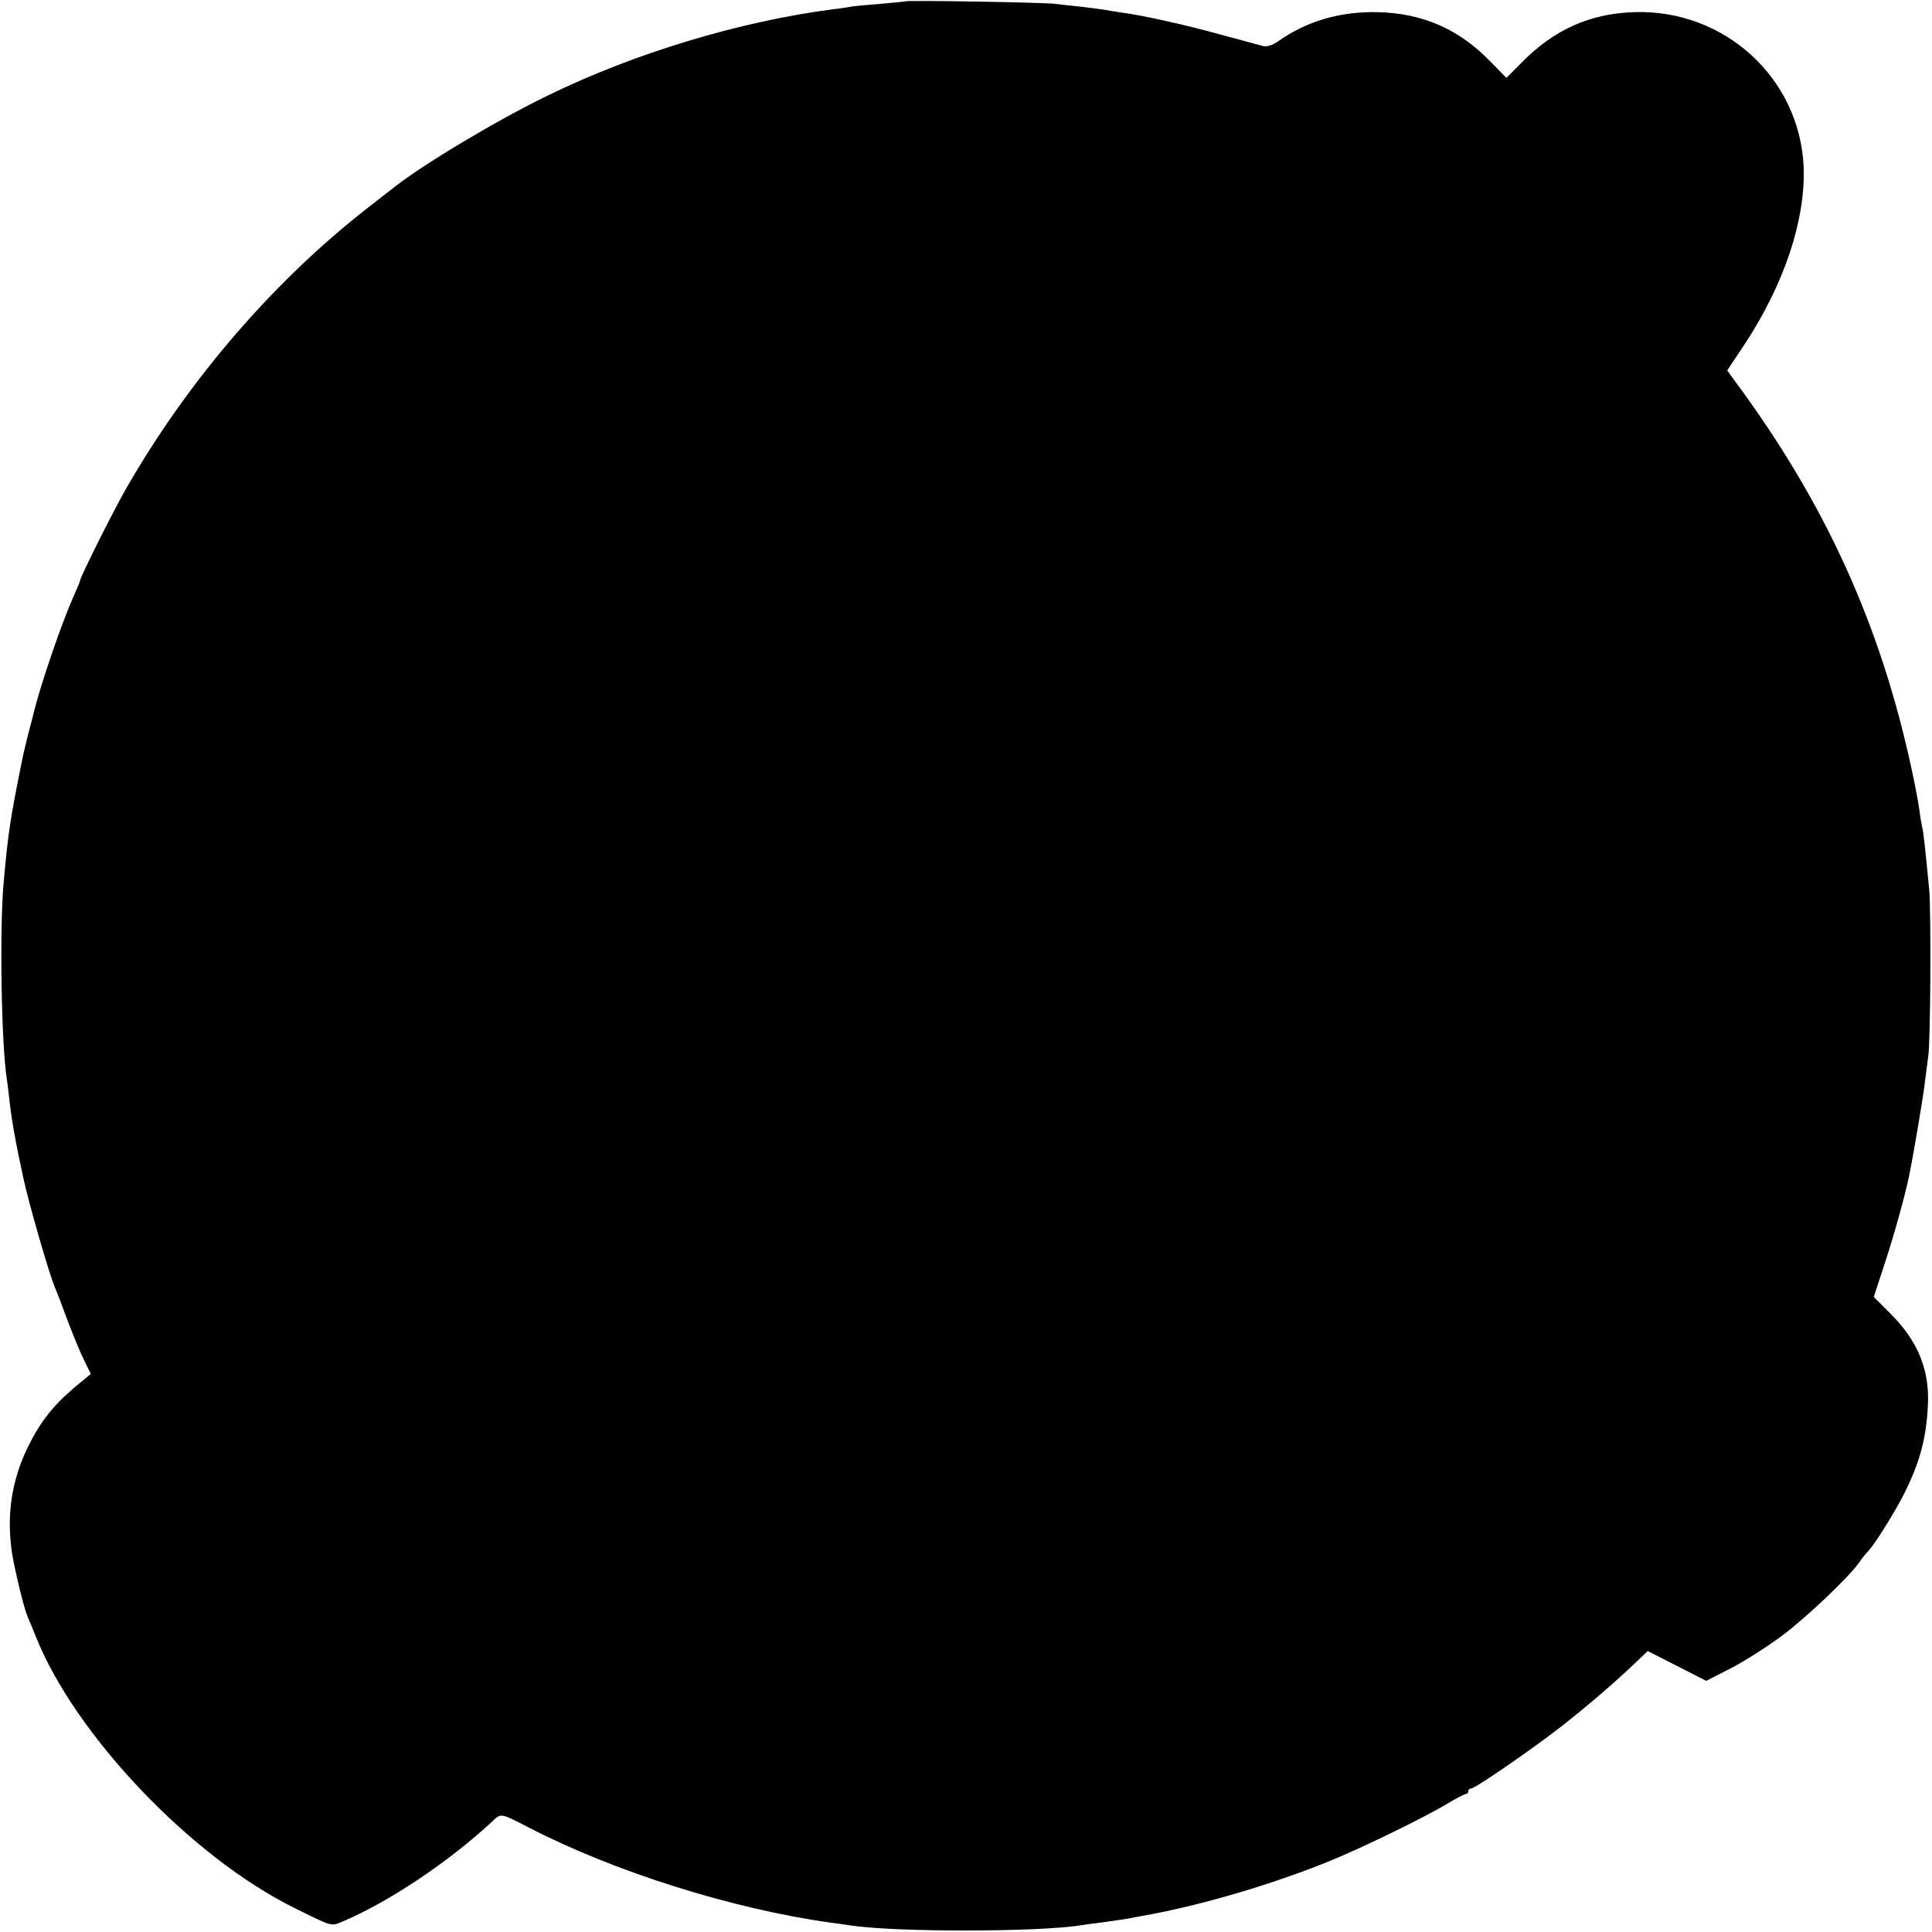 <?xml version="1.0" standalone="no"?>
<!DOCTYPE svg PUBLIC "-//W3C//DTD SVG 20010904//EN"
 "http://www.w3.org/TR/2001/REC-SVG-20010904/DTD/svg10.dtd">
<svg version="1.0" xmlns="http://www.w3.org/2000/svg"
 width="700pt" height="700pt" viewBox="0 0 700 700"
 preserveAspectRatio="xMidYMid meet">
<g transform="translate(0,700) scale(0.1,-0.1)"
fill="#000000" stroke="none">
<path d="M3278 6995 c-1 -1 -42 -5 -89 -9 -47 -4 -95 -8 -105 -10 -10 -2 -41
-7 -69 -10 -335 -44 -715 -158 -1030 -312 -180 -87 -448 -247 -555 -331 -8 -6
-51 -40 -95 -74 -342 -266 -650 -623 -875 -1014 -47 -81 -170 -327 -170 -339
0 -3 -11 -29 -24 -58 -41 -92 -114 -303 -142 -413 -4 -16 -8 -34 -10 -40 -5
-16 -25 -98 -30 -120 -48 -237 -54 -277 -71 -465 -15 -165 -8 -592 12 -711 2
-13 6 -46 9 -74 9 -78 22 -152 51 -285 21 -96 91 -339 114 -395 5 -11 26 -65
46 -120 21 -55 48 -121 61 -146 l23 -47 -58 -48 c-81 -69 -126 -127 -171 -219
-59 -122 -77 -248 -56 -385 9 -56 43 -198 55 -225 5 -11 19 -45 31 -75 142
-356 563 -798 935 -982 139 -69 134 -68 174 -51 167 70 386 216 545 364 32 30
28 31 133 -23 309 -160 739 -295 1092 -344 25 -3 57 -8 71 -10 162 -25 683
-25 841 1 13 2 47 7 74 10 72 10 86 12 120 19 17 3 44 8 60 11 192 37 425 105
630 187 116 46 353 161 439 213 32 19 62 35 67 35 5 0 9 5 9 10 0 6 5 10 10
10 15 0 219 141 326 224 96 75 198 163 271 233 l43 41 106 -54 106 -54 92 47
c50 26 134 80 186 119 91 69 241 212 277 264 9 14 24 32 32 40 23 24 95 139
129 206 57 113 81 200 87 320 7 129 -35 233 -133 332 l-63 63 40 122 c34 104
72 240 87 312 17 81 54 301 59 350 4 33 9 71 11 85 9 47 11 525 4 605 -15 157
-21 210 -25 225 -2 8 -7 35 -10 60 -3 25 -15 88 -26 140 -113 533 -315 978
-648 1426 l-23 32 62 93 c145 220 222 452 215 644 -14 322 -287 572 -614 561
-161 -5 -292 -64 -409 -184 l-54 -54 -55 56 c-115 120 -247 178 -411 182 -138
3 -259 -33 -363 -107 -19 -13 -39 -19 -52 -16 -12 3 -80 22 -152 41 -125 35
-291 72 -365 81 -19 3 -46 7 -60 10 -13 2 -52 7 -86 11 -33 3 -74 8 -90 10
-33 5 -540 14 -546 9z"/>
</g>
</svg>
